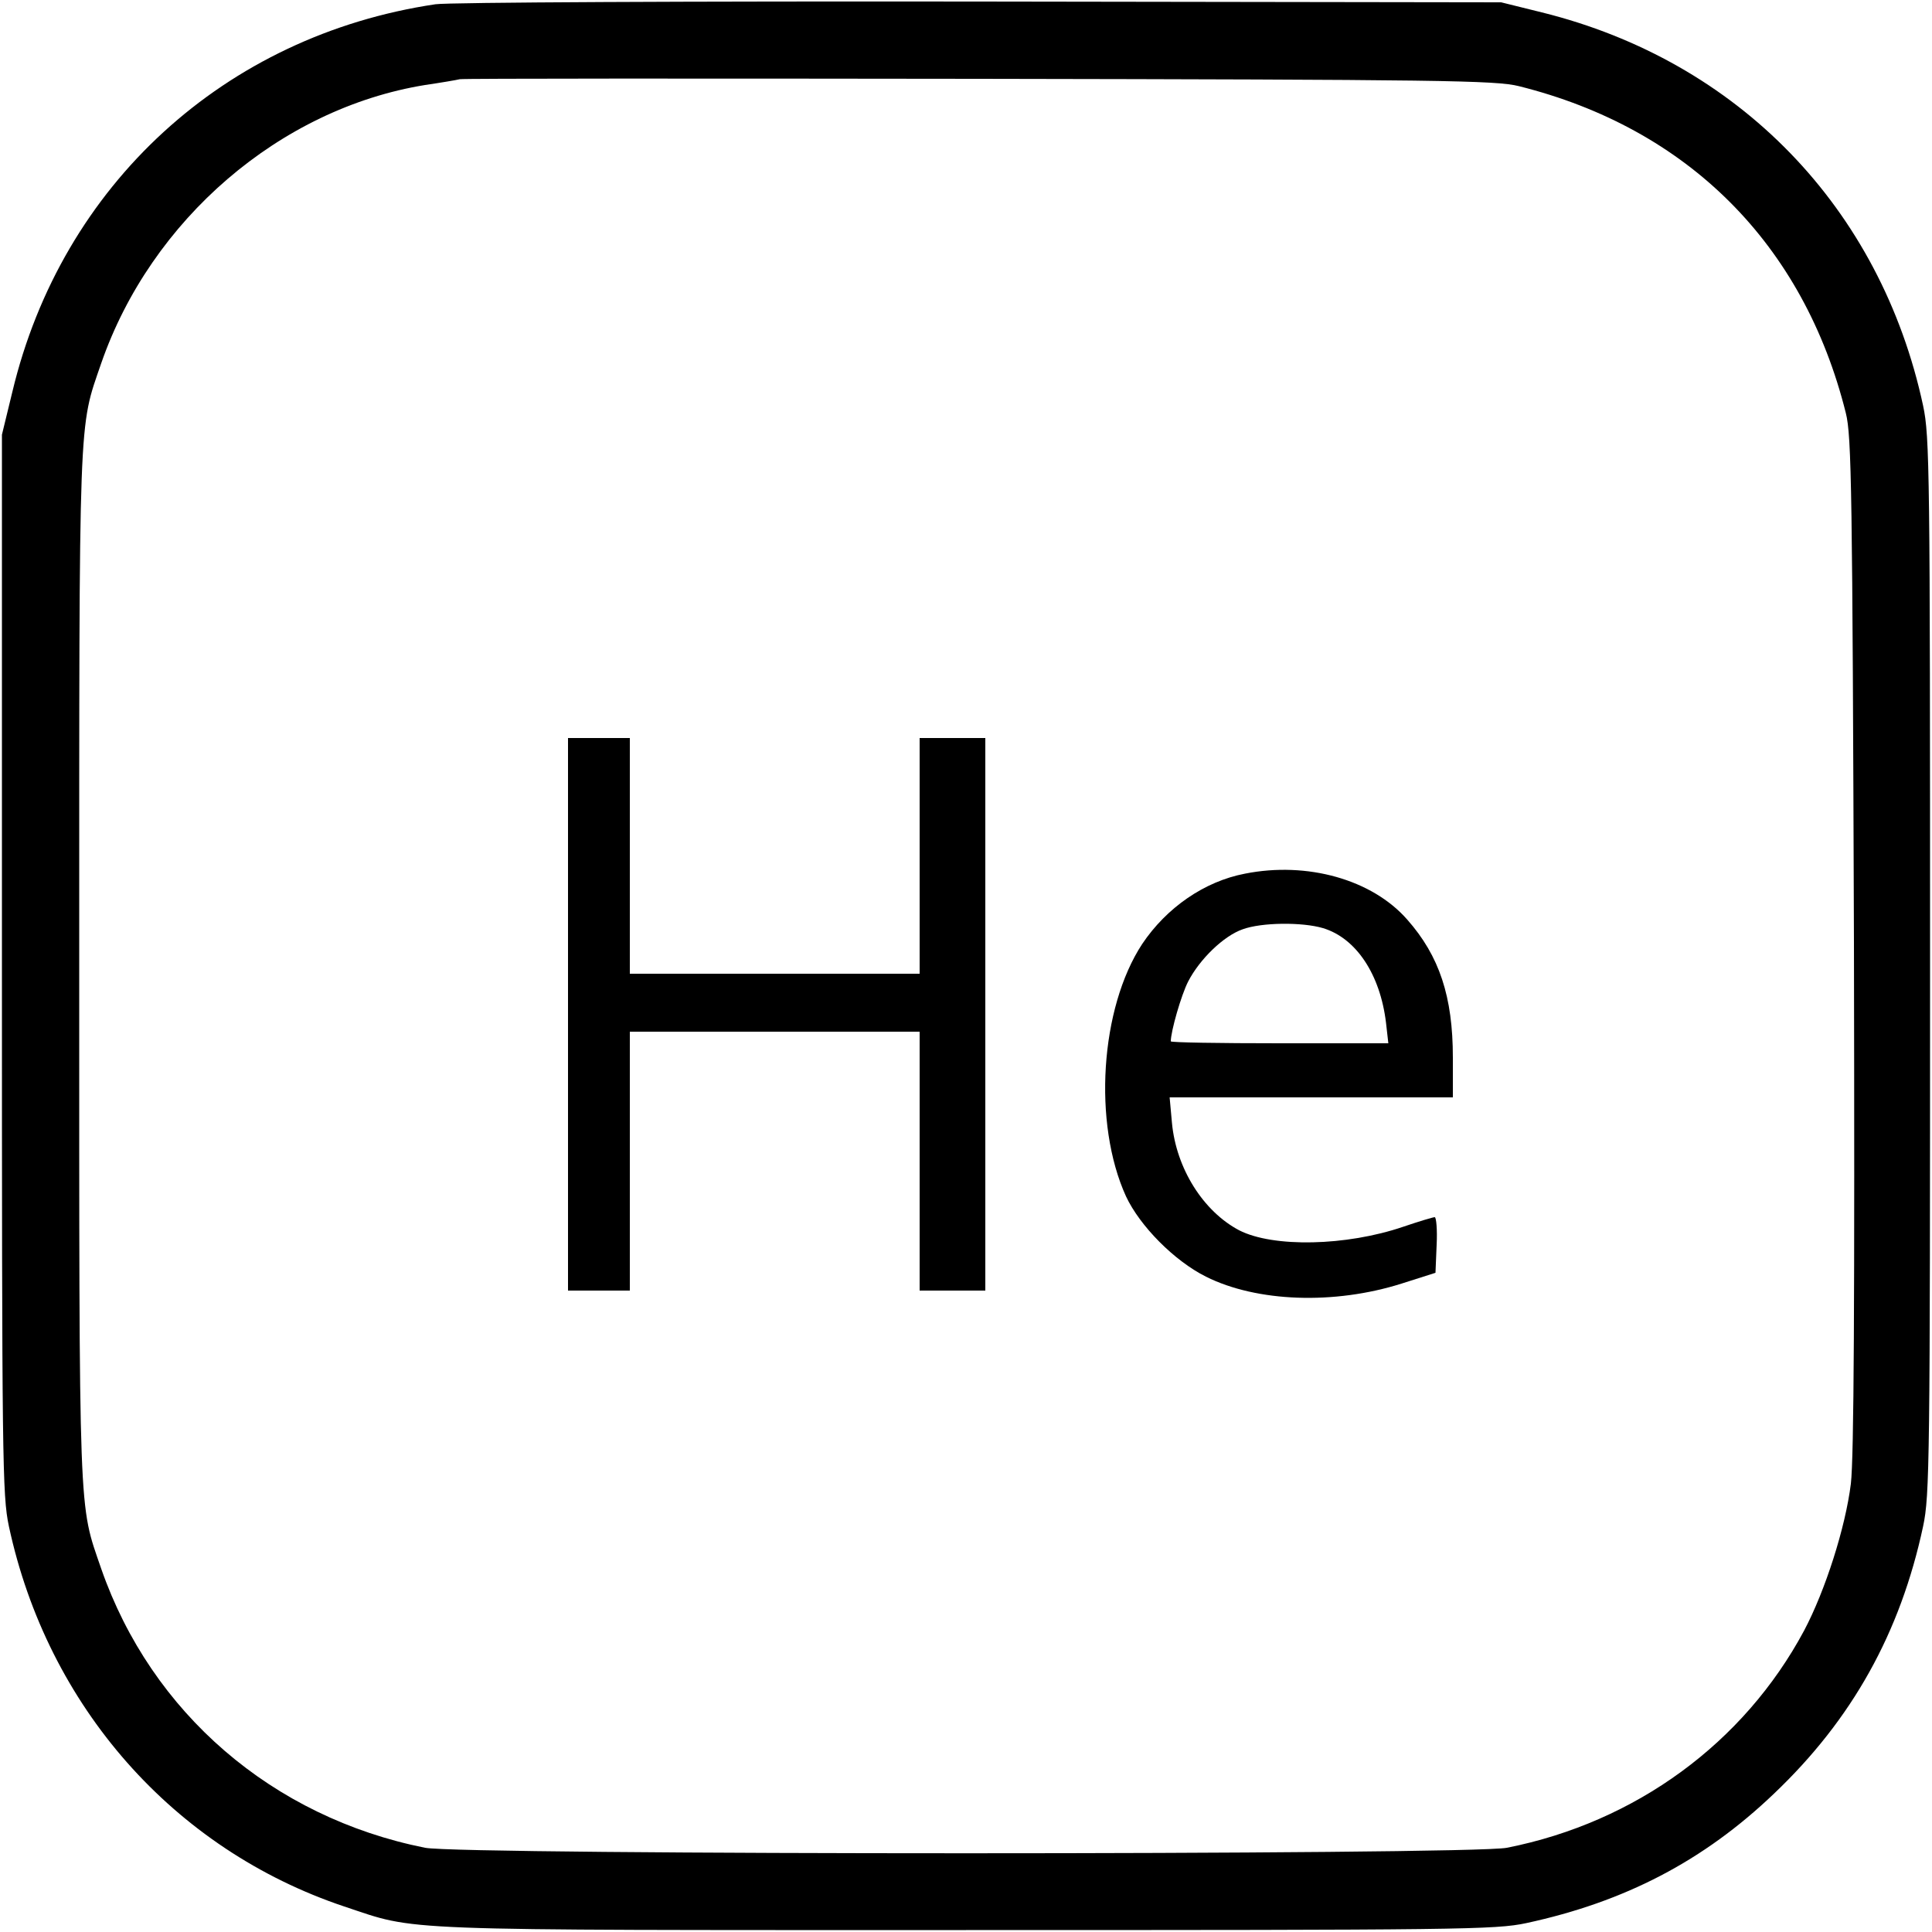 <?xml version="1.0" standalone="no"?>
<!DOCTYPE svg PUBLIC "-//W3C//DTD SVG 20010904//EN"
 "http://www.w3.org/TR/2001/REC-SVG-20010904/DTD/svg10.dtd">
<svg version="1.0" xmlns="http://www.w3.org/2000/svg"
 width="500pt" height="500pt" viewBox="0 0 500 500"
 preserveAspectRatio="xMidYMid meet">
<g transform="translate(0,500) scale(0.1,-0.1)"
fill="#000000" stroke="none">
<path d="M1127 4989 c-545 -81 -967 -467 -1095 -1003 l-27 -111 0 -1370 c0
-1287 1 -1375 18 -1455 100 -466 426 -836 868 -984 193 -64 105 -61 1609 -61
1282 0 1370 1 1450 18 255 55 459 161 641 335 202 192 327 416 386 692 17 80
18 168 18 1450 0 1282 -1 1370 -18 1450 -110 512 -478 892 -987 1018 l-105 26
-1350 2 c-742 1 -1376 -2 -1408 -7z m2804 -212 c437 -109 737 -409 846 -846
15 -59 17 -203 21 -1371 2 -932 0 -1332 -8 -1400 -14 -113 -66 -276 -121 -380
-156 -291 -436 -496 -769 -562 -95 -19 -2705 -19 -2800 0 -395 79 -708 349
-838 722 -59 172 -57 107 -57 1560 0 1453 -2 1388 57 1560 129 372 463 659
838 720 41 6 82 13 90 15 8 2 614 2 1345 1 1195 -2 1337 -4 1396 -19z"/>
<path d="M1470 2375 l0 -715 80 0 80 0 0 335 0 335 375 0 375 0 0 -335 0 -335
85 0 85 0 0 715 0 715 -85 0 -85 0 0 -305 0 -305 -375 0 -375 0 0 305 0 305
-80 0 -80 0 0 -715z"/>
<path d="M3222 2739 c-105 -20 -203 -88 -266 -182 -109 -166 -128 -464 -42
-653 36 -77 125 -167 207 -208 132 -66 332 -73 506 -18 l88 28 3 72 c2 40 -1
72 -5 72 -4 0 -41 -11 -82 -25 -147 -50 -336 -54 -424 -9 -93 49 -163 160
-174 278 l-6 66 367 0 366 0 0 103 c0 158 -35 263 -118 357 -91 104 -259 151
-420 119z m202 -141 c86 -26 148 -120 163 -245 l6 -53 -282 0 c-154 0 -281 2
-281 5 0 26 27 120 45 155 30 58 92 118 141 135 49 18 154 19 208 3z"/>
</g>
</svg>
